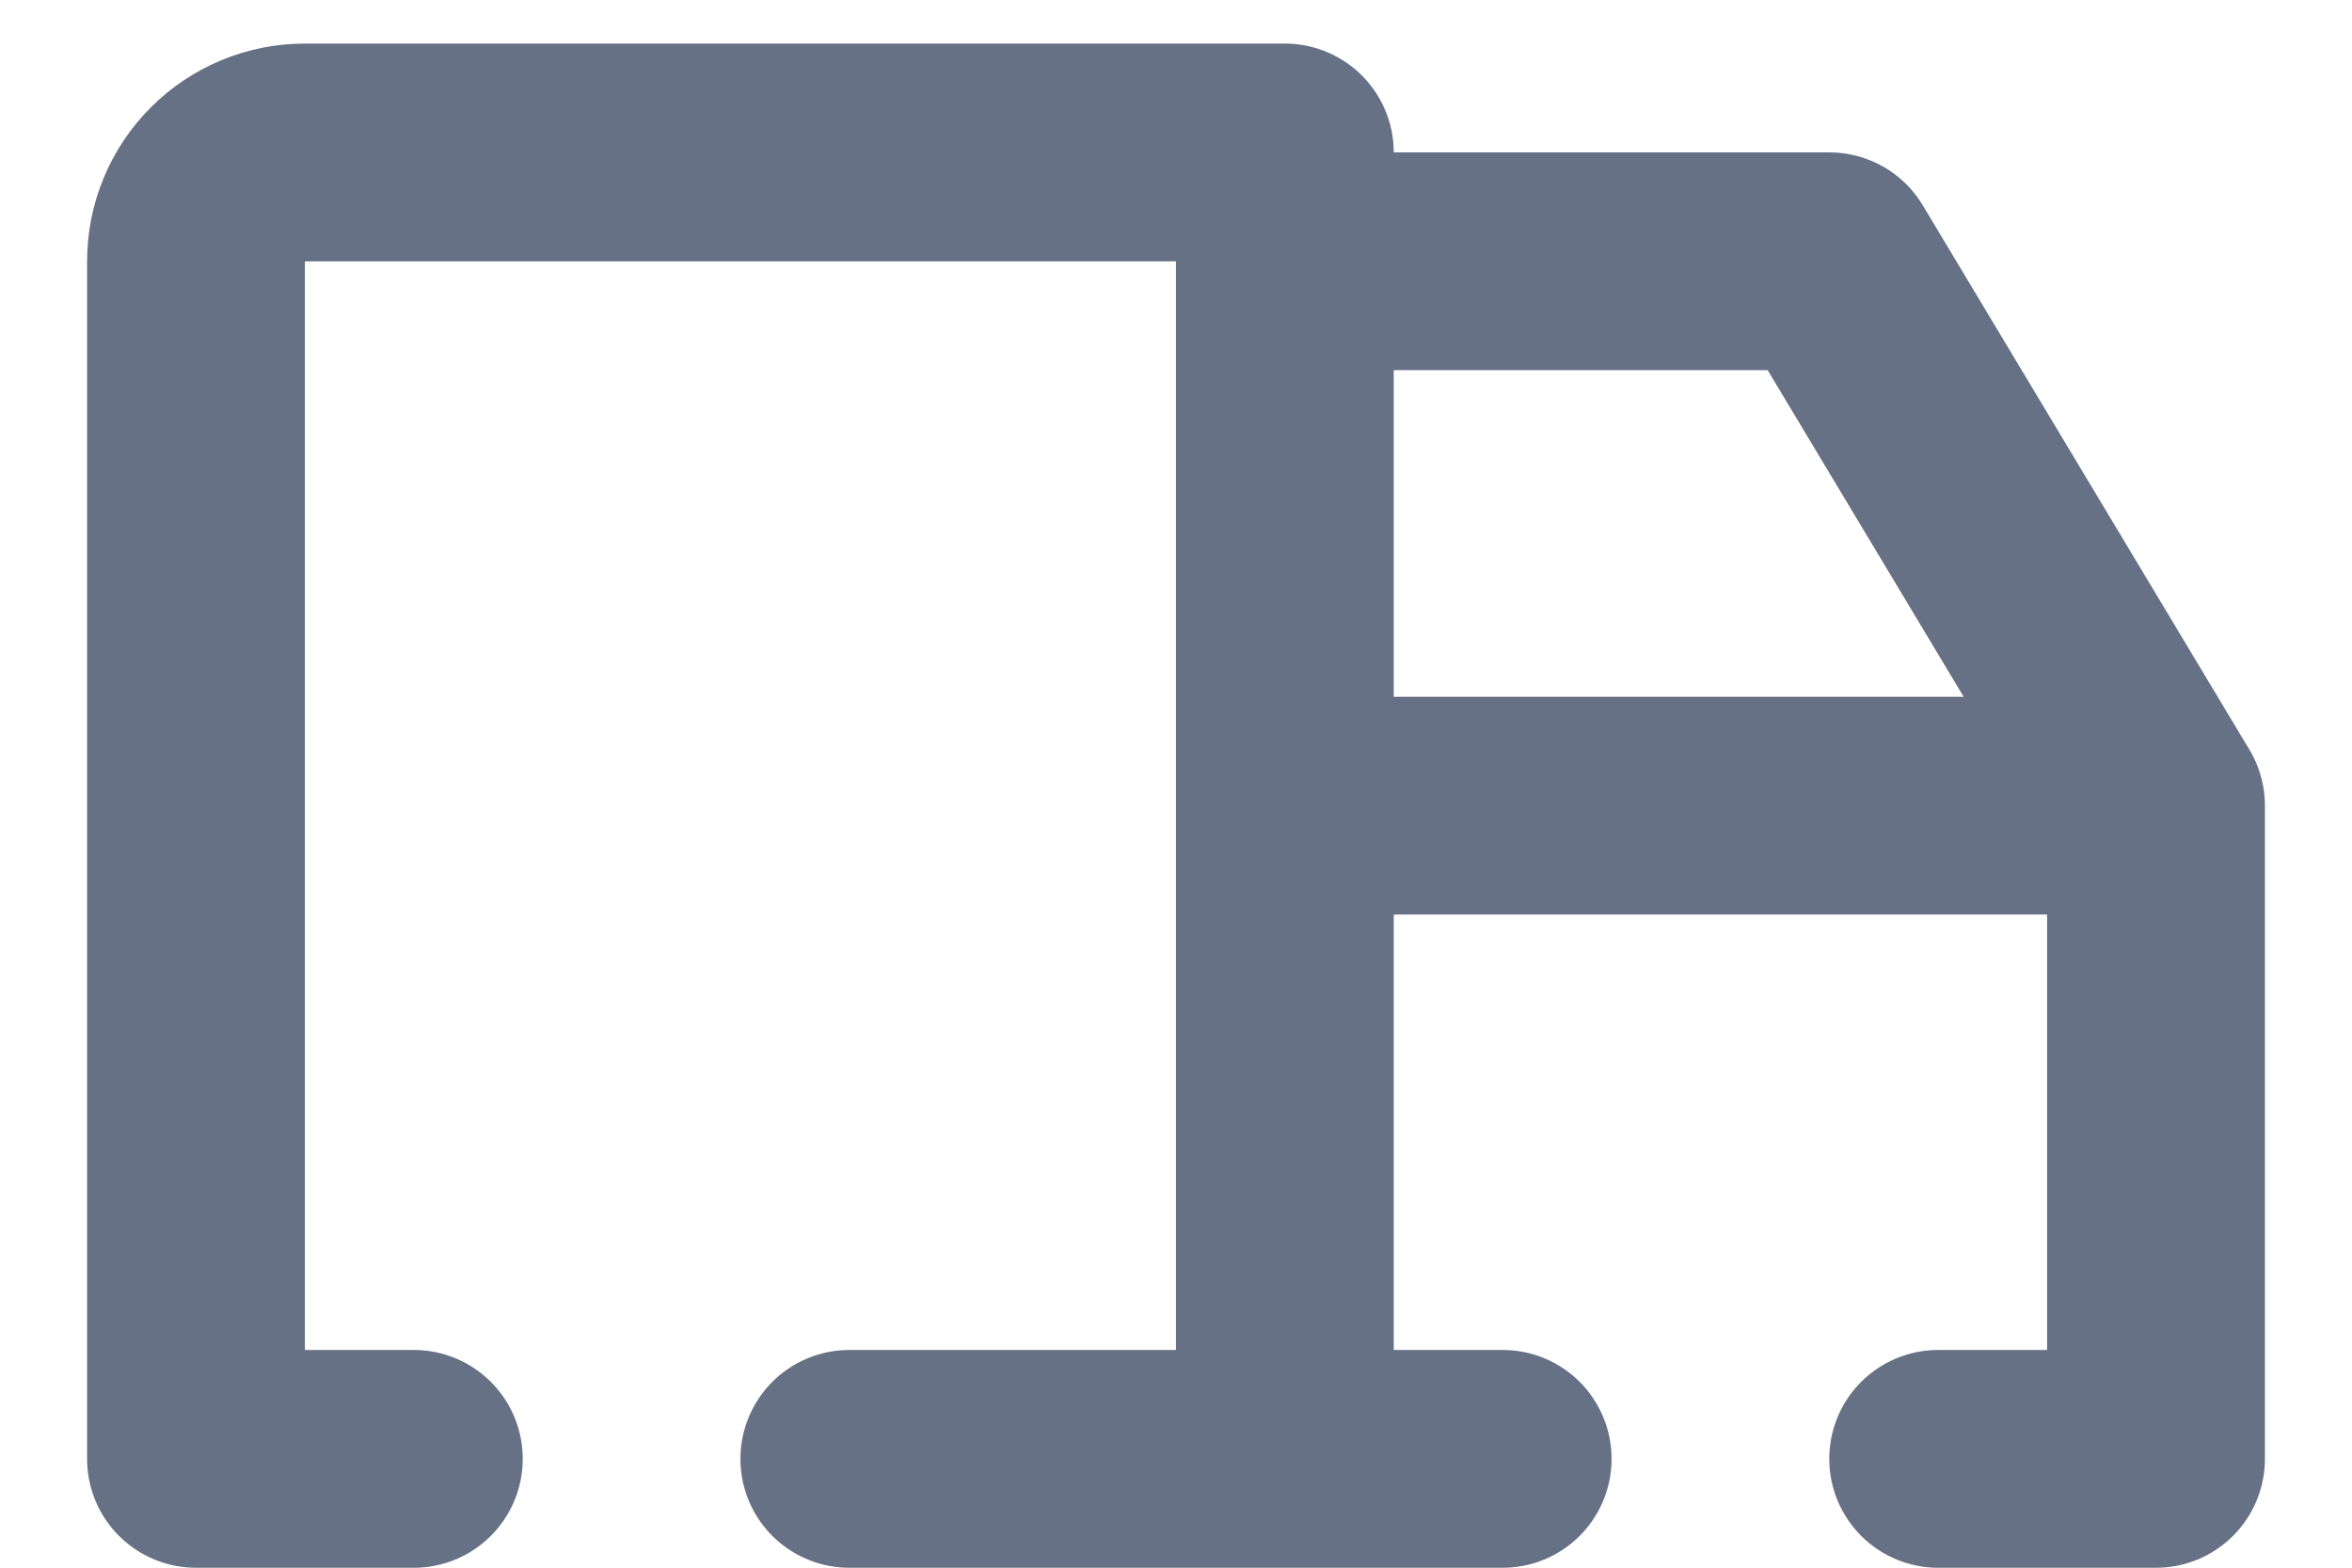 <svg width="18" height="12" viewBox="0 0 18 12" fill="none" xmlns="http://www.w3.org/2000/svg">
<path d="M3.167 11.167H1.5V2C1.5 1.779 1.588 1.567 1.744 1.411C1.9 1.255 2.112 1.167 2.333 1.167H9.833V11.167M6.5 11.167H11.5M14.833 11.167H16.5V6.167M16.5 6.167H9.833M16.5 6.167L14 2H9.833" stroke="#667185" stroke-width="1.667" stroke-linecap="round" stroke-linejoin="round"/>
</svg>
